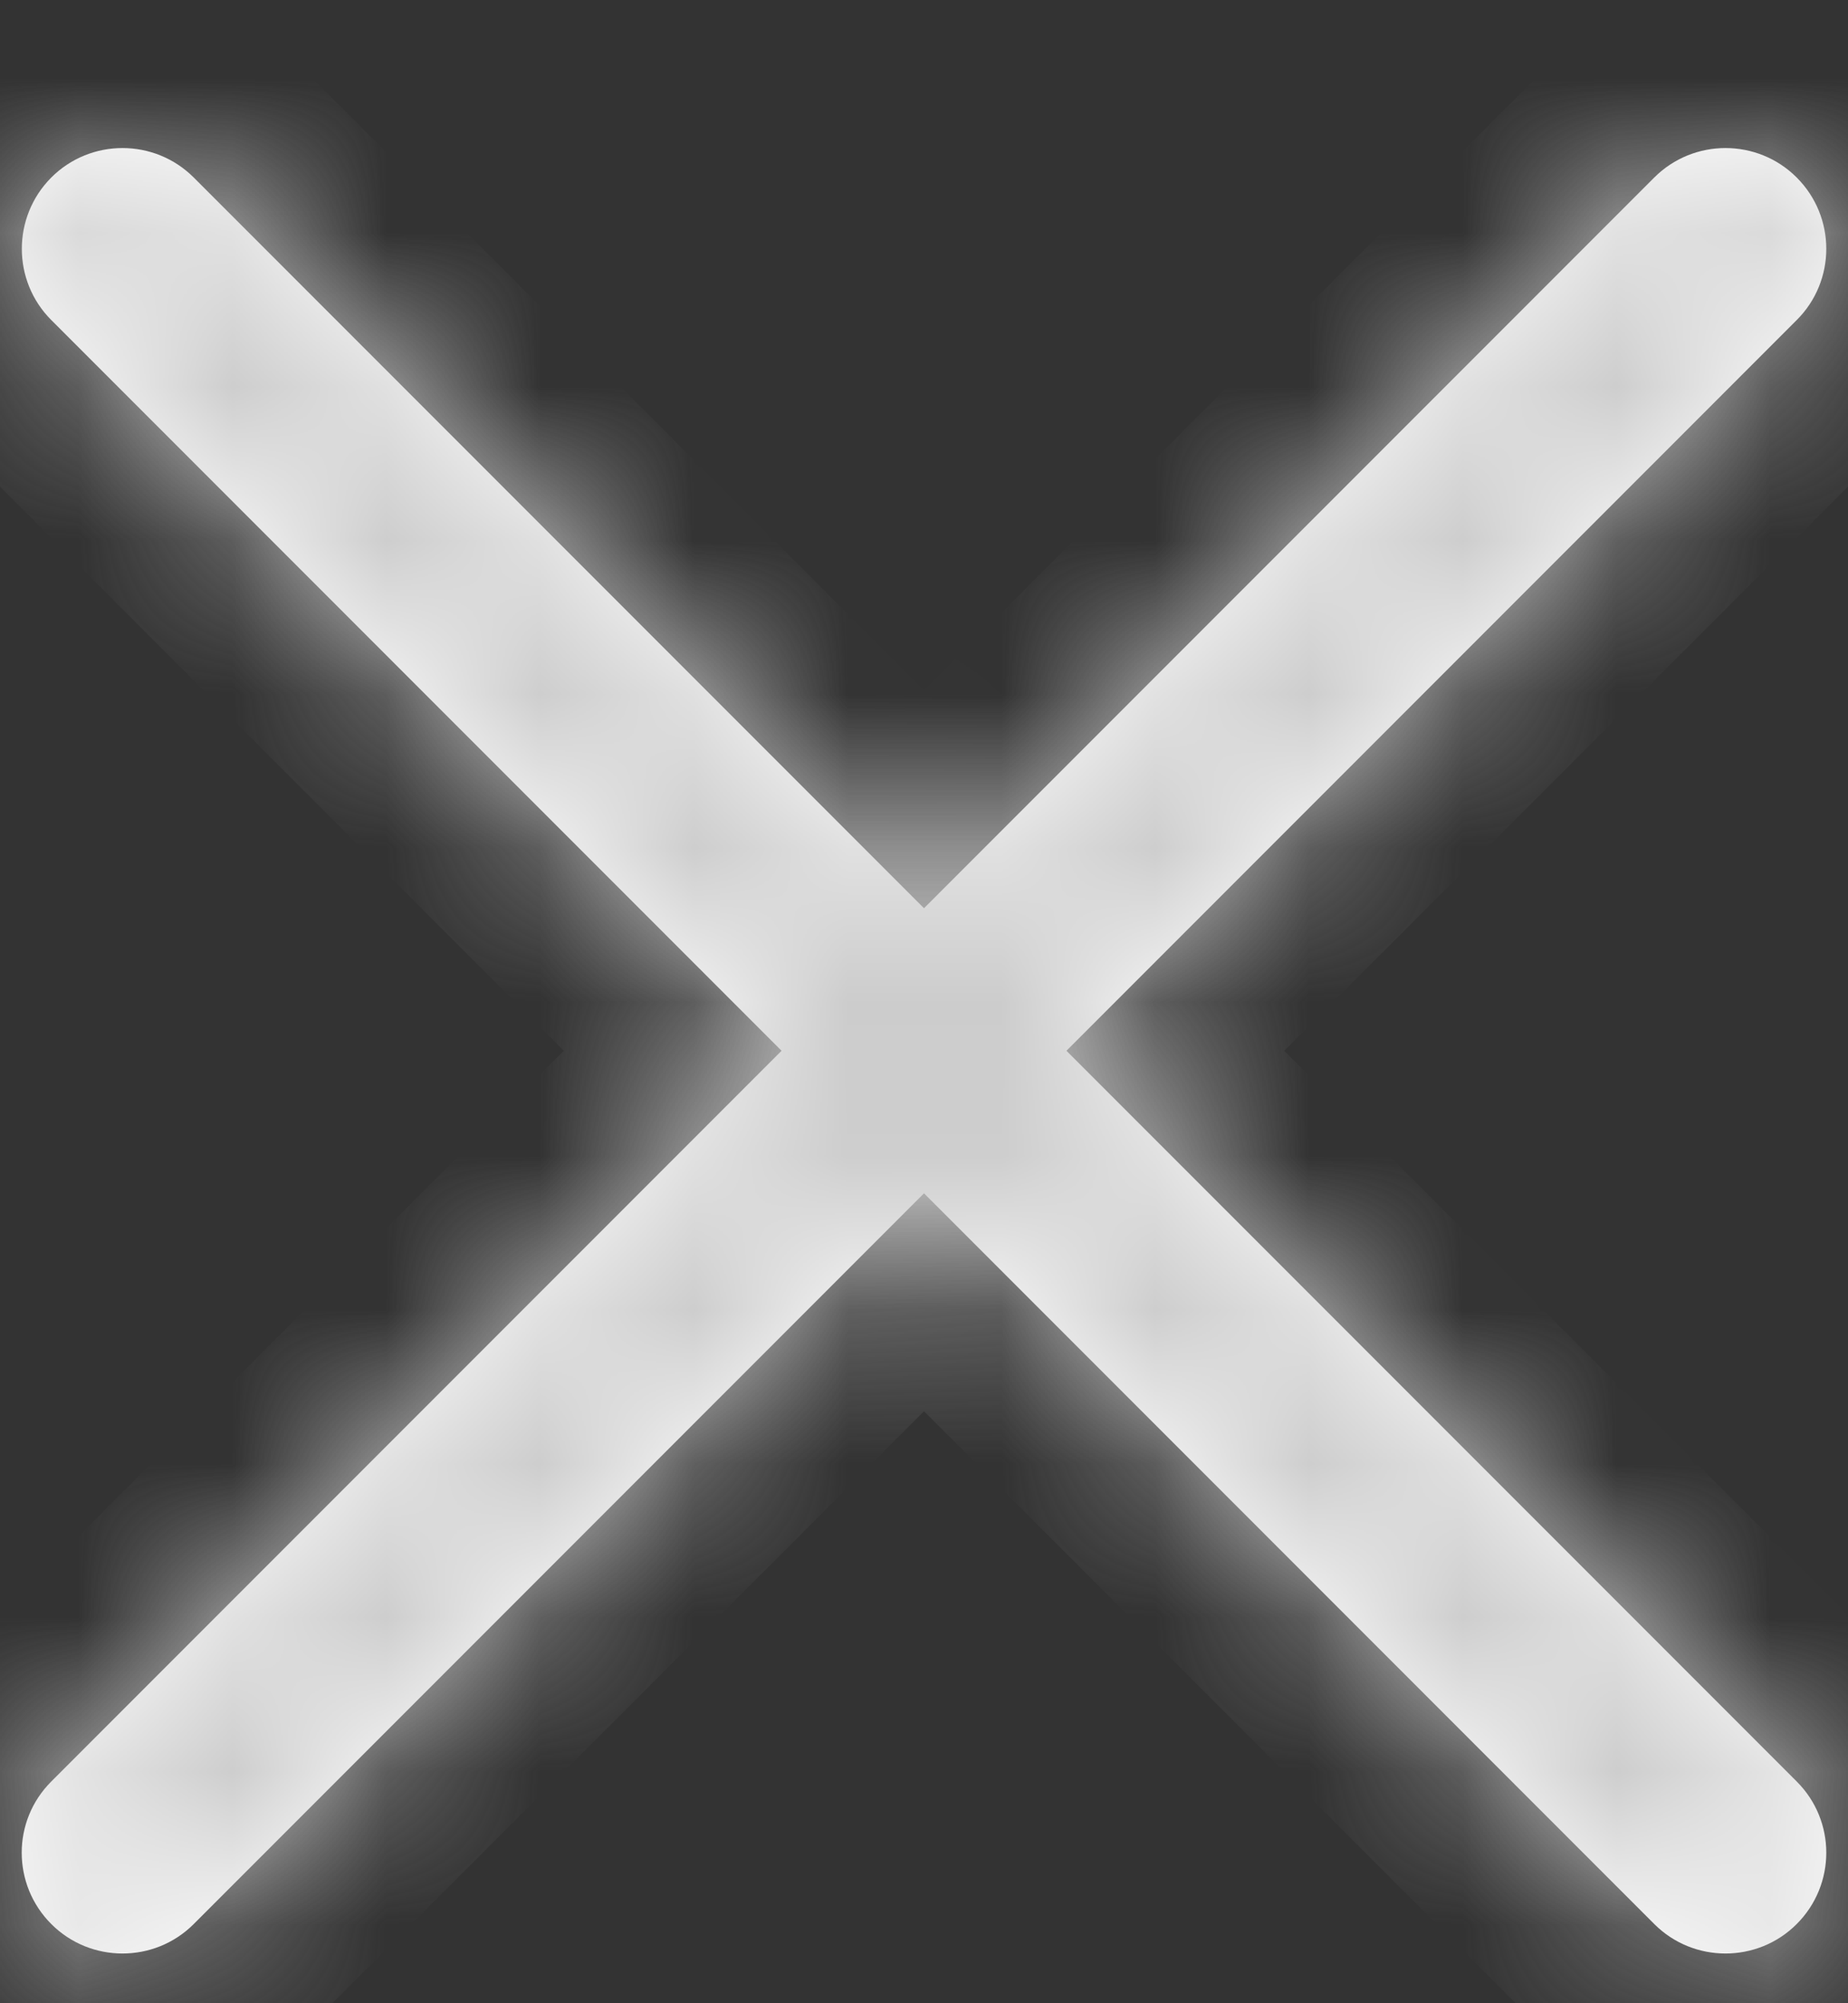 ﻿<?xml version="1.0" encoding="utf-8"?>
<svg version="1.1" xmlns:xlink="http://www.w3.org/1999/xlink" width="12px" height="13px" xmlns="http://www.w3.org/2000/svg">
  <rect width="100%" height="100%" fill="#333333" stroke="none"/>
  <defs>
    <mask fill="white" id="clip27">
      <path d="M 11.667 1.152  C 11.412 0.897  10.997 0.897  10.742 1.152  L 6 5.894  L 1.258 1.152  C 1.003 0.897  0.588 0.897  0.333 1.152  C 0.078 1.408  0.078 1.822  0.333 2.077  L 5.075 6.819  L 0.333 11.561  C 0.077 11.816  0.077 12.23  0.333 12.486  C 0.588 12.741  1.003 12.741  1.258 12.486  L 6 7.744  L 10.742 12.486  C 10.997 12.741  11.412 12.741  11.667 12.486  C 11.923 12.23  11.923 11.816  11.667 11.561  L 6.925 6.819  L 11.667 2.077  C 11.923 1.822  11.923 1.408  11.667 1.152  Z " fill-rule="evenodd" />
    </mask>
  </defs>
  <g transform="matrix(1 0 0 1 -1030 -14 )">
    <path d="M 11.667 1.152  C 11.412 0.897  10.997 0.897  10.742 1.152  L 6 5.894  L 1.258 1.152  C 1.003 0.897  0.588 0.897  0.333 1.152  C 0.078 1.408  0.078 1.822  0.333 2.077  L 5.075 6.819  L 0.333 11.561  C 0.077 11.816  0.077 12.23  0.333 12.486  C 0.588 12.741  1.003 12.741  1.258 12.486  L 6 7.744  L 10.742 12.486  C 10.997 12.741  11.412 12.741  11.667 12.486  C 11.923 12.23  11.923 11.816  11.667 11.561  L 6.925 6.819  L 11.667 2.077  C 11.923 1.822  11.923 1.408  11.667 1.152  Z " fill-rule="nonzero" fill="#ffffff" stroke="none" transform="matrix(1 0 0 1 1030 14 )" />
    <path d="M 11.667 1.152  C 11.412 0.897  10.997 0.897  10.742 1.152  L 6 5.894  L 1.258 1.152  C 1.003 0.897  0.588 0.897  0.333 1.152  C 0.078 1.408  0.078 1.822  0.333 2.077  L 5.075 6.819  L 0.333 11.561  C 0.077 11.816  0.077 12.23  0.333 12.486  C 0.588 12.741  1.003 12.741  1.258 12.486  L 6 7.744  L 10.742 12.486  C 10.997 12.741  11.412 12.741  11.667 12.486  C 11.923 12.23  11.923 11.816  11.667 11.561  L 6.925 6.819  L 11.667 2.077  C 11.923 1.822  11.923 1.408  11.667 1.152  Z " stroke-width="2" stroke="#cccccc" fill="none" transform="matrix(1 0 0 1 1030 14 )" mask="url(#clip27)" />
  </g>
</svg>
